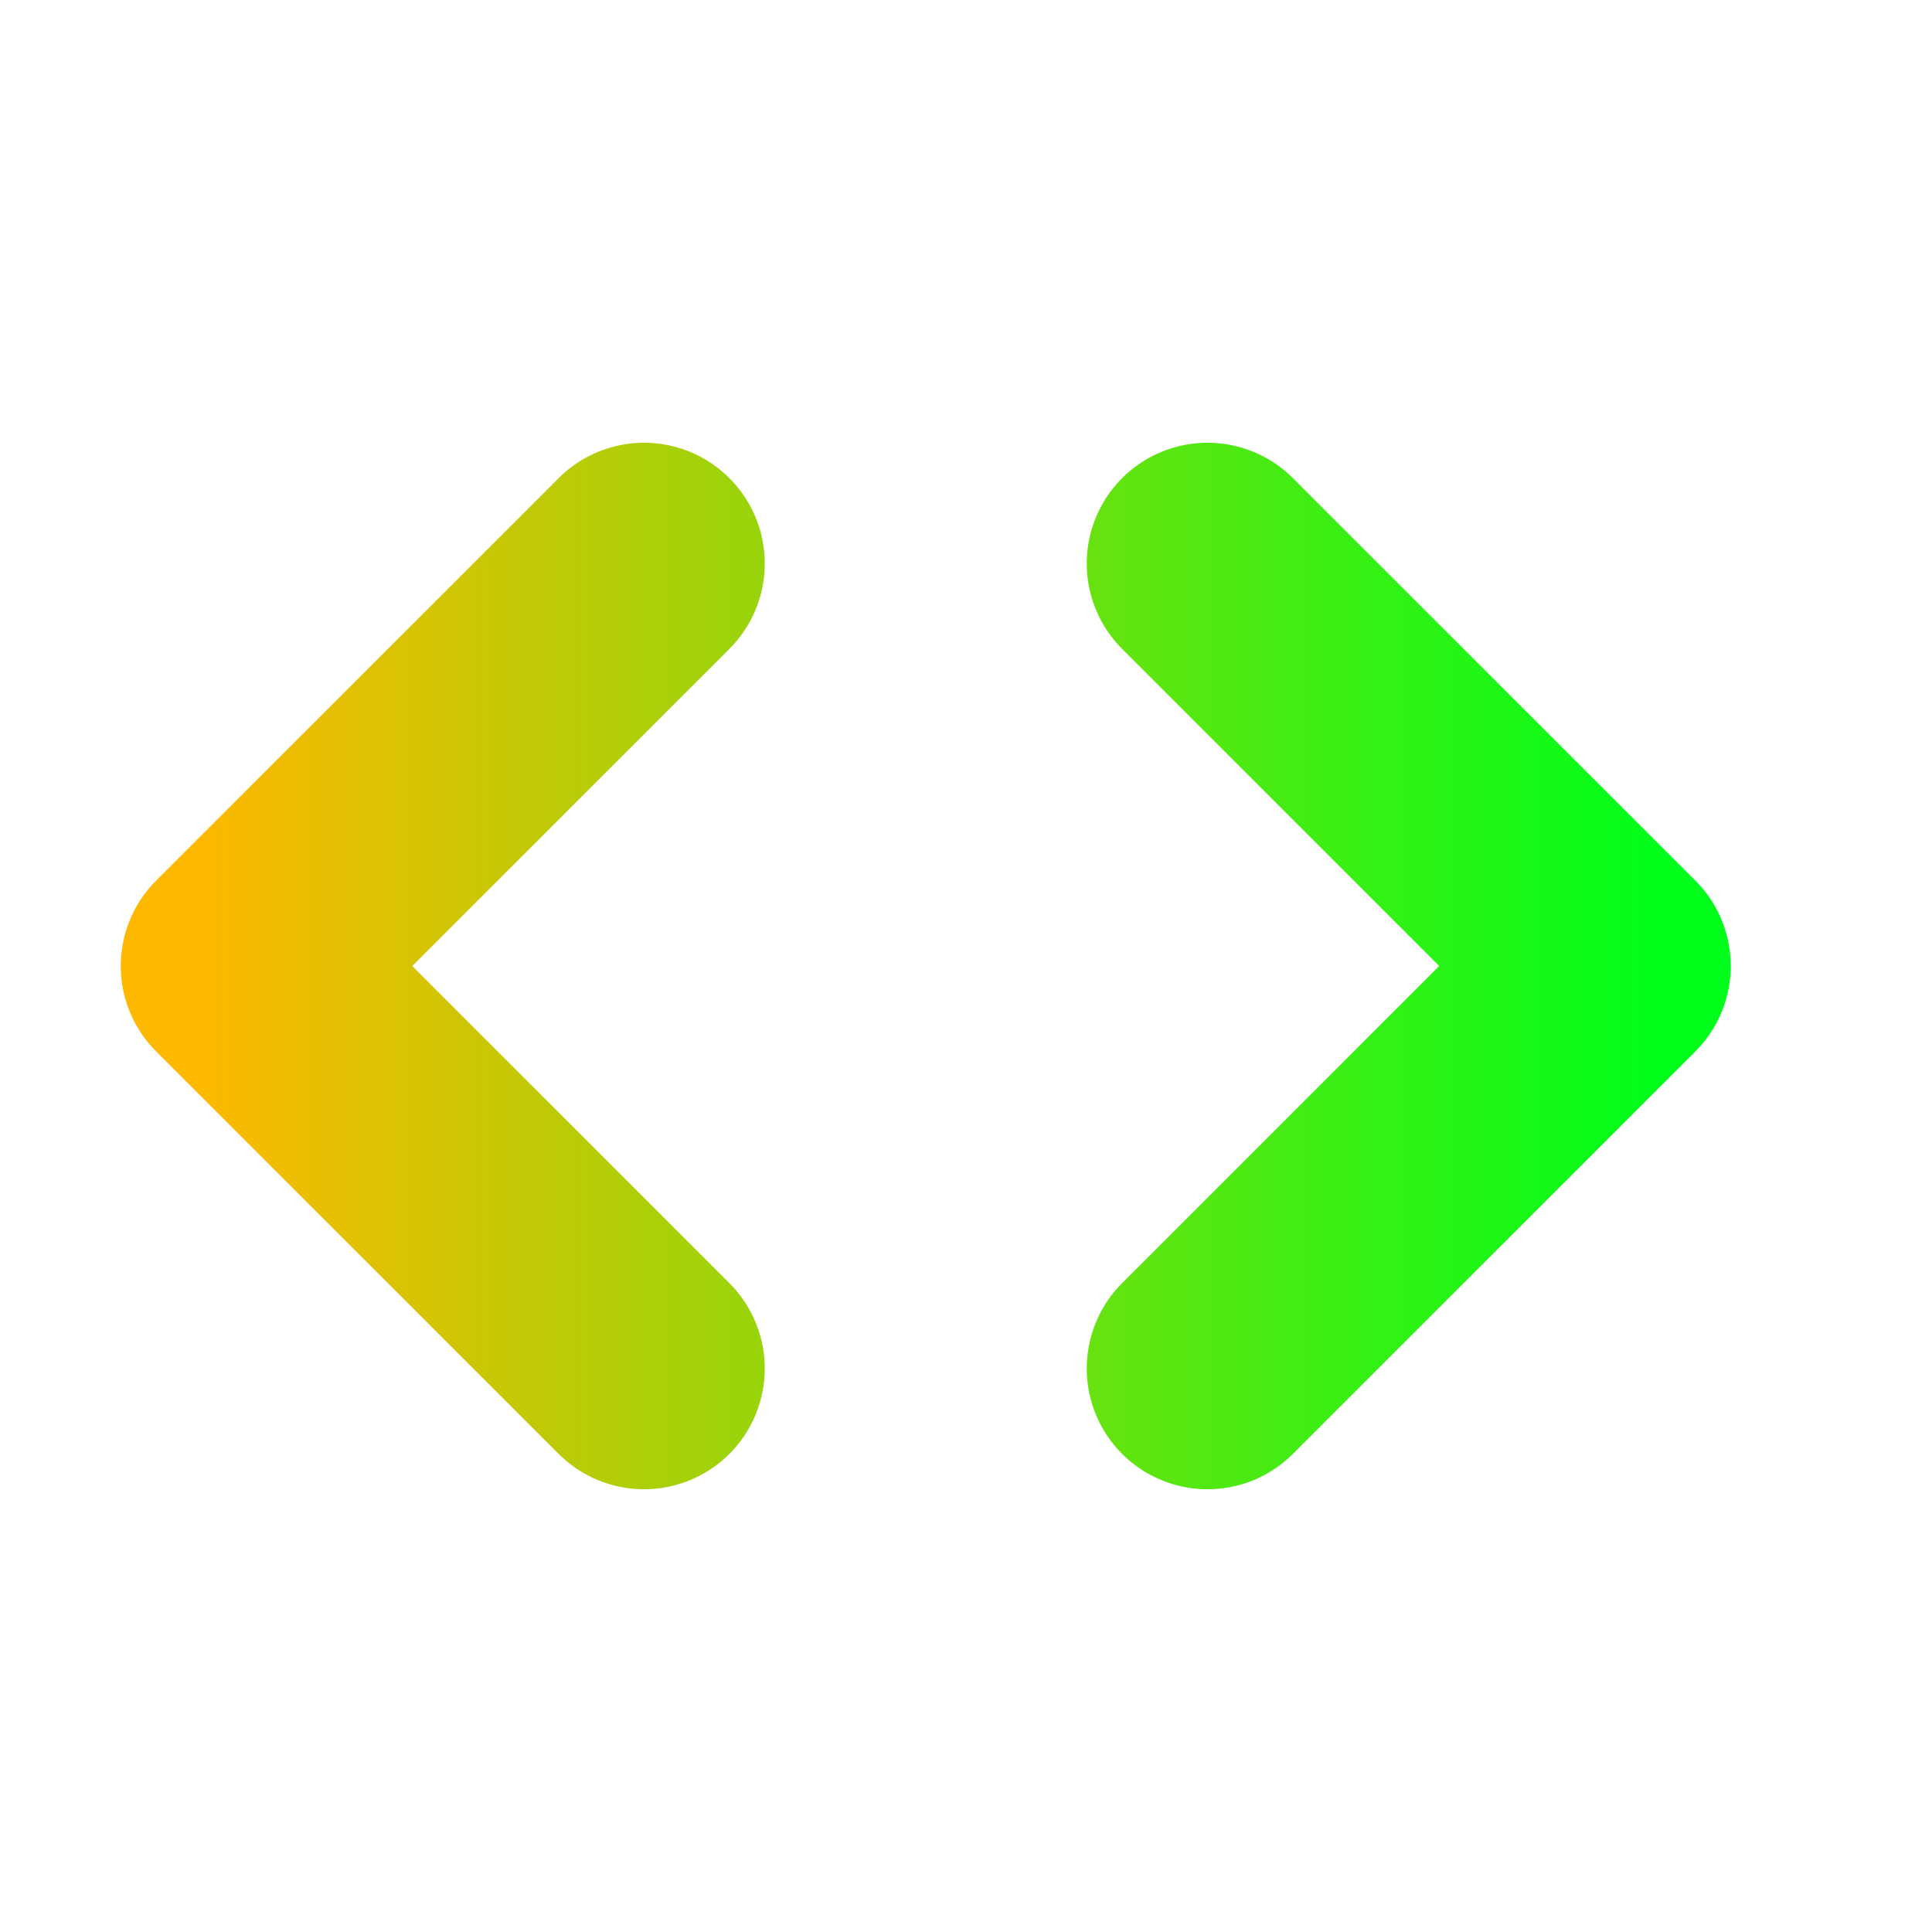 <svg width="24" height="24" viewBox="0 0 24 24" fill="none" xmlns="http://www.w3.org/2000/svg">
<path d="M8 7L3 12L8 17" stroke="url(#paint0_linear_107_5)" stroke-width="3" stroke-linecap="round" stroke-linejoin="round"/>
<path d="M15 7L20 12L15 17" stroke="url(#paint1_linear_107_5)" stroke-width="3" stroke-linecap="round" stroke-linejoin="round"/>
<defs>
<linearGradient id="paint0_linear_107_5" x1="19.875" y1="12" x2="2.375" y2="12" gradientUnits="userSpaceOnUse">
<stop stop-color="#00FF1A"/>
<stop offset="1" stop-color="#FFB800"/>
</linearGradient>
<linearGradient id="paint1_linear_107_5" x1="20.625" y1="12" x2="3.125" y2="12" gradientUnits="userSpaceOnUse">
<stop stop-color="#00FF1A"/>
<stop offset="1" stop-color="#FFB800"/>
</linearGradient>
</defs>
</svg>
